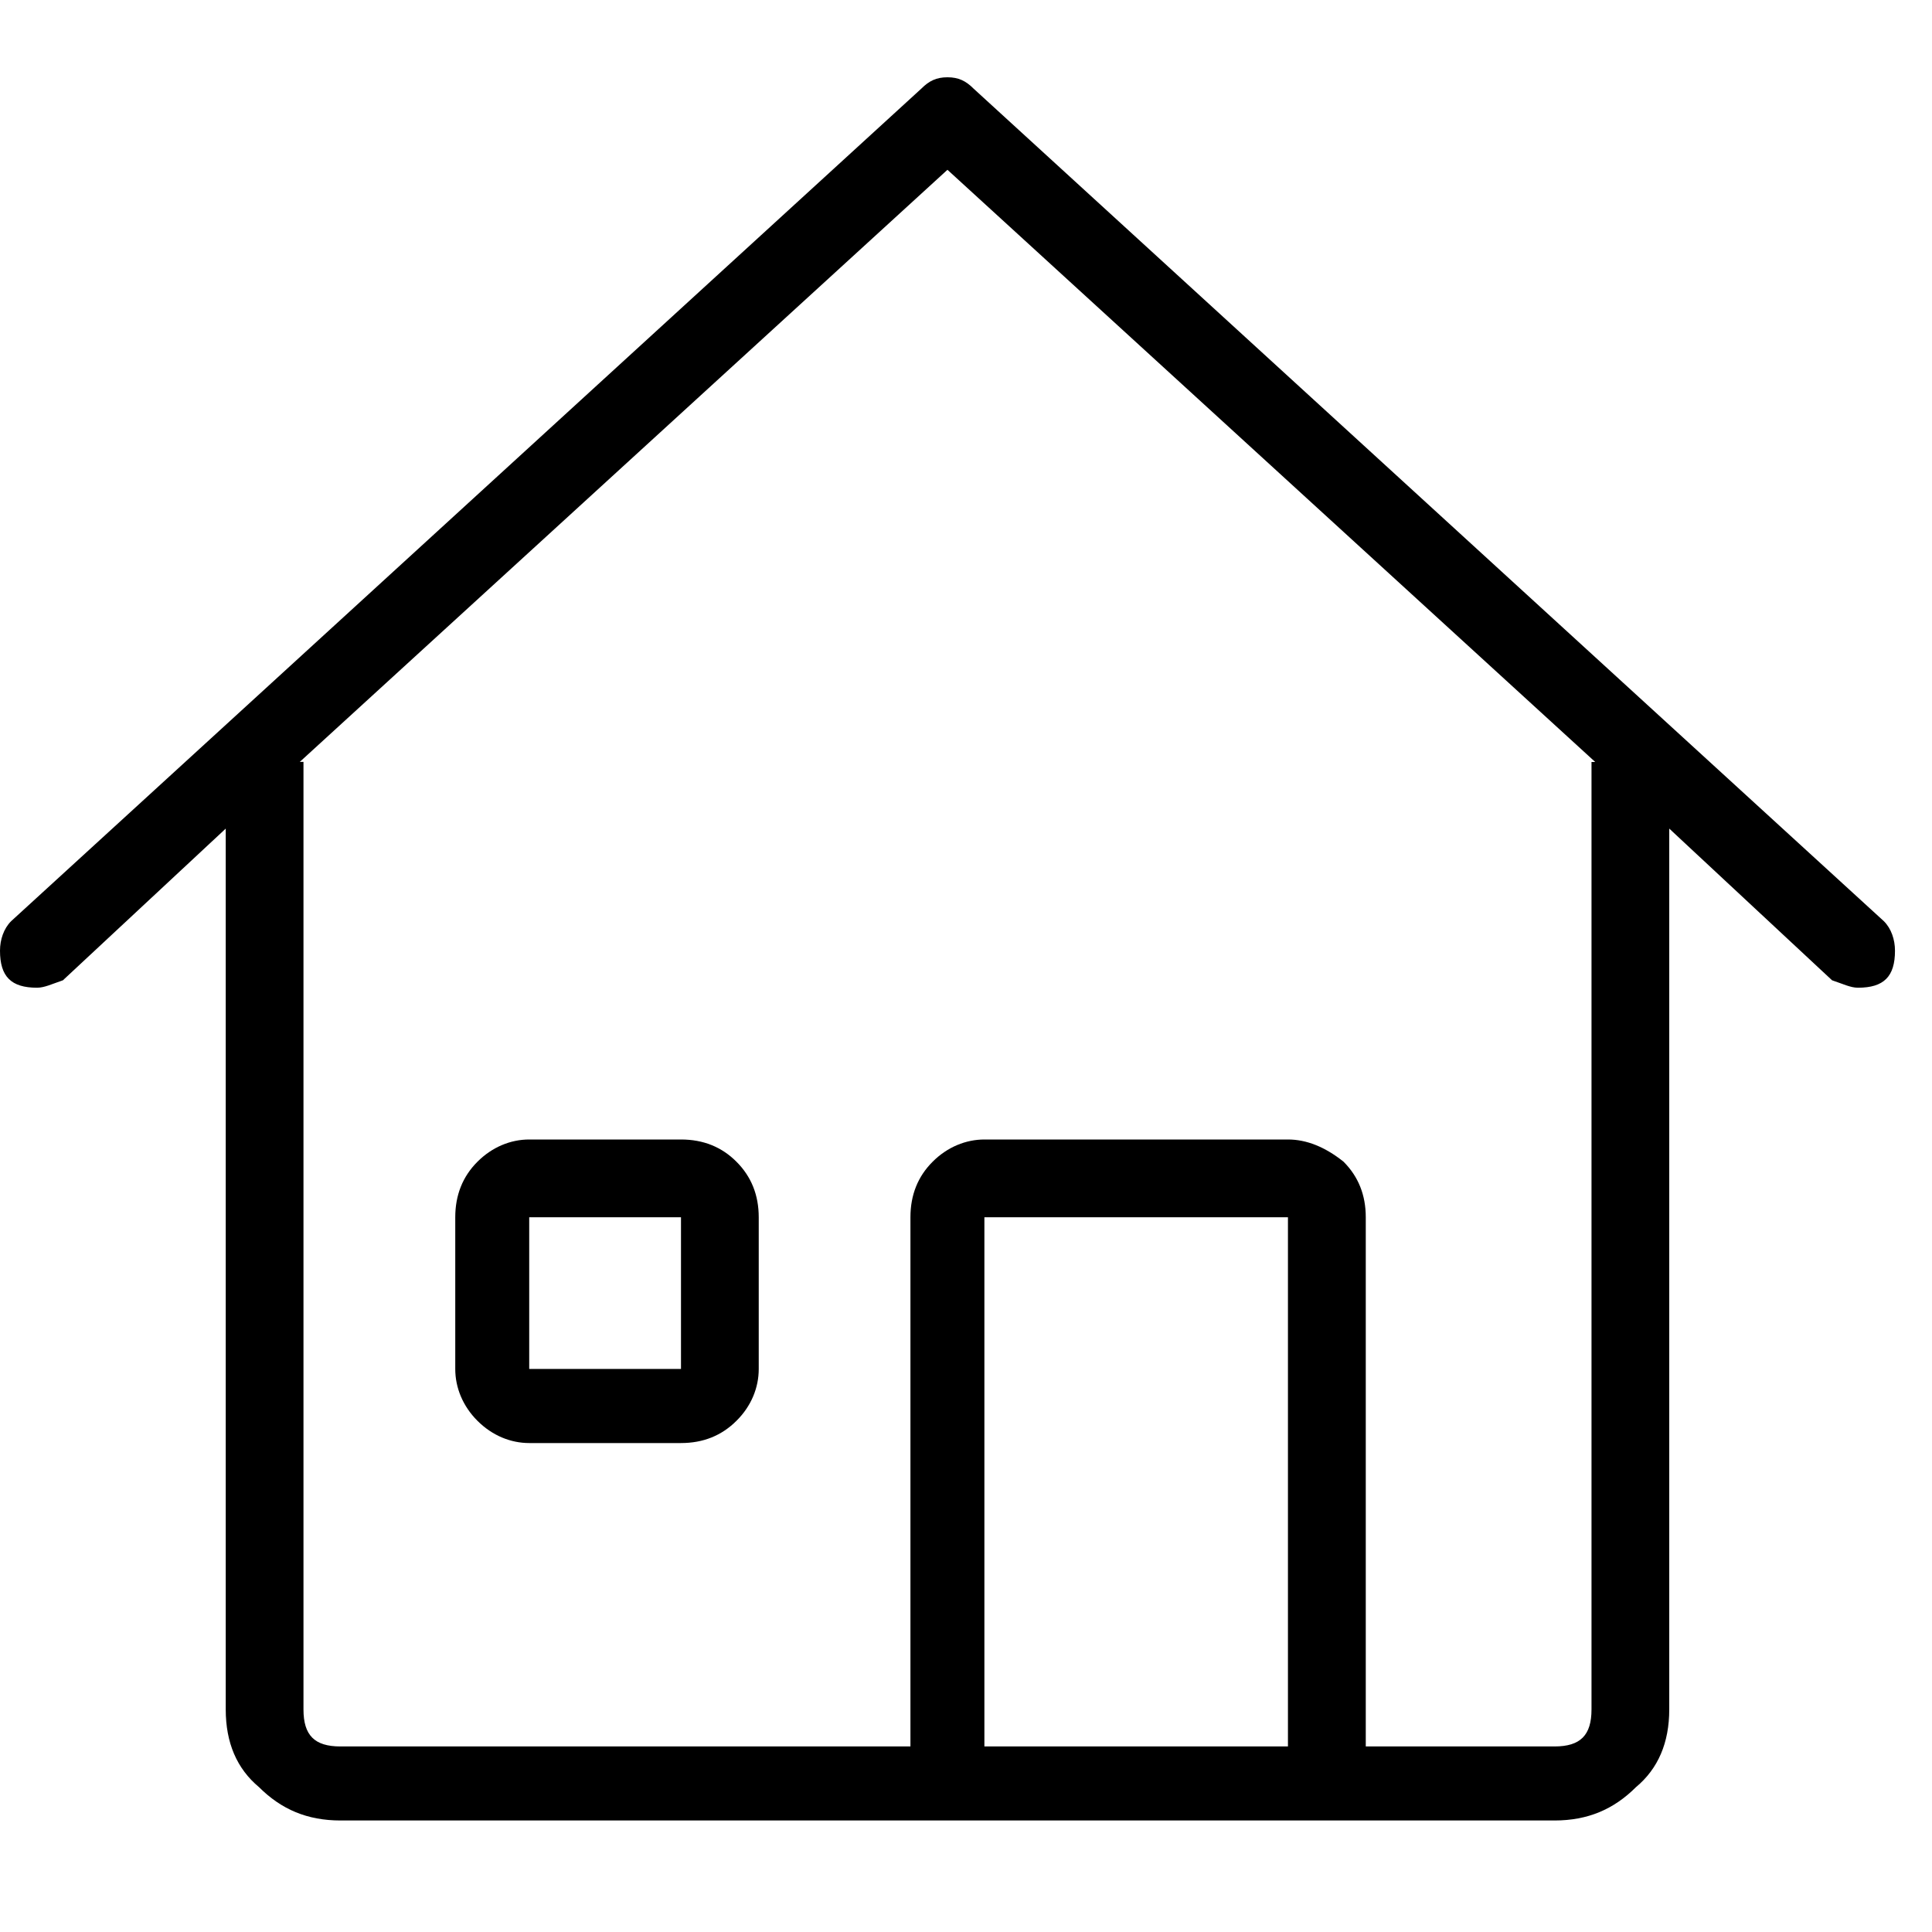 <svg xmlns="http://www.w3.org/2000/svg" viewBox="0 0 25 25" id="home-alt">
  <path d="M24.377,11.92 C24.377,11.92 24.377,11.92 24.377,11.92 C24.377,11.92 12.595,1.144 12.595,1.144 C12.499,1.048 12.404,1 12.26,1 C12.116,1 12.021,1.048 11.925,1.144 C11.925,1.144 11.925,1.144 11.925,1.144 C11.925,1.144 0.144,11.92 0.144,11.92 C0.048,12.016 0,12.159 0,12.302 C0,12.302 0,12.302 0,12.302 C0,12.637 0.144,12.781 0.479,12.781 C0.479,12.781 0.479,12.781 0.479,12.781 C0.575,12.781 0.67,12.734 0.814,12.685 C0.814,12.685 0.814,12.685 0.814,12.685 C0.814,12.685 2.921,10.722 2.921,10.722 C2.921,10.722 2.921,22.12 2.921,22.12 C2.921,22.552 3.065,22.887 3.352,23.126 C3.64,23.413 3.975,23.557 4.406,23.557 C4.406,23.557 4.406,23.557 4.406,23.557 C4.406,23.557 20.115,23.557 20.115,23.557 C20.546,23.557 20.881,23.413 21.169,23.126 C21.456,22.887 21.6,22.551 21.6,22.12 C21.6,22.12 21.6,22.12 21.6,22.12 C21.6,22.12 21.6,10.722 21.6,10.722 C21.6,10.722 23.707,12.685 23.707,12.685 C23.851,12.733 23.946,12.781 24.042,12.781 C24.042,12.781 24.042,12.781 24.042,12.781 C24.377,12.781 24.521,12.637 24.521,12.302 C24.521,12.302 24.521,12.302 24.521,12.302 C24.521,12.159 24.473,12.015 24.377,11.92 L24.377,11.92 Z M16.666,15.751 C16.666,15.751 16.666,22.599 16.666,22.599 C16.666,22.599 12.738,22.599 12.738,22.599 C12.738,22.599 12.738,15.751 12.738,15.751 C12.738,15.751 16.666,15.751 16.666,15.751 Z M20.641,9.86 C20.641,9.86 20.594,9.86 20.594,9.86 C20.594,9.86 20.594,22.12 20.594,22.12 C20.594,22.455 20.45,22.599 20.115,22.599 C20.115,22.599 20.115,22.599 20.115,22.599 C20.115,22.599 17.673,22.599 17.673,22.599 C17.673,22.599 17.673,15.751 17.673,15.751 C17.673,15.463 17.577,15.224 17.385,15.032 C17.146,14.841 16.906,14.745 16.666,14.745 C16.666,14.745 16.666,14.745 16.666,14.745 C16.666,14.745 12.739,14.745 12.739,14.745 C12.5,14.745 12.26,14.841 12.069,15.032 C11.877,15.223 11.781,15.463 11.781,15.751 C11.781,15.751 11.781,15.751 11.781,15.751 C11.781,15.751 11.781,22.599 11.781,22.599 C11.781,22.599 4.405,22.599 4.405,22.599 C4.07,22.599 3.927,22.455 3.927,22.12 C3.927,22.12 3.927,22.12 3.927,22.12 C3.927,22.12 3.927,9.859 3.927,9.859 C3.927,9.859 3.879,9.859 3.879,9.859 C3.879,9.859 12.26,2.197 12.26,2.197 C12.26,2.197 20.641,9.859 20.641,9.859 L20.641,9.86 Z M8.812,14.745 C8.812,14.745 8.812,14.745 8.812,14.745 C8.812,14.745 6.848,14.745 6.848,14.745 C6.609,14.745 6.37,14.841 6.178,15.033 C5.987,15.224 5.891,15.464 5.891,15.752 C5.891,15.752 5.891,15.752 5.891,15.752 C5.891,15.752 5.891,17.715 5.891,17.715 C5.891,17.954 5.987,18.194 6.178,18.385 C6.37,18.577 6.609,18.673 6.848,18.673 C6.848,18.673 6.848,18.673 6.848,18.673 C6.848,18.673 8.812,18.673 8.812,18.673 C9.099,18.673 9.338,18.577 9.53,18.385 C9.723,18.194 9.818,17.954 9.818,17.715 C9.818,17.715 9.818,17.715 9.818,17.715 C9.818,17.715 9.818,15.752 9.818,15.752 C9.818,15.464 9.722,15.225 9.53,15.033 C9.339,14.841 9.099,14.745 8.812,14.745 L8.812,14.745 Z M8.812,15.751 C8.812,15.751 8.812,17.714 8.812,17.714 C8.812,17.714 6.848,17.714 6.848,17.714 C6.848,17.714 6.848,15.751 6.848,15.751 C6.848,15.751 8.812,15.751 8.812,15.751 Z"/>
  <title>Home Alt</title>
</svg>